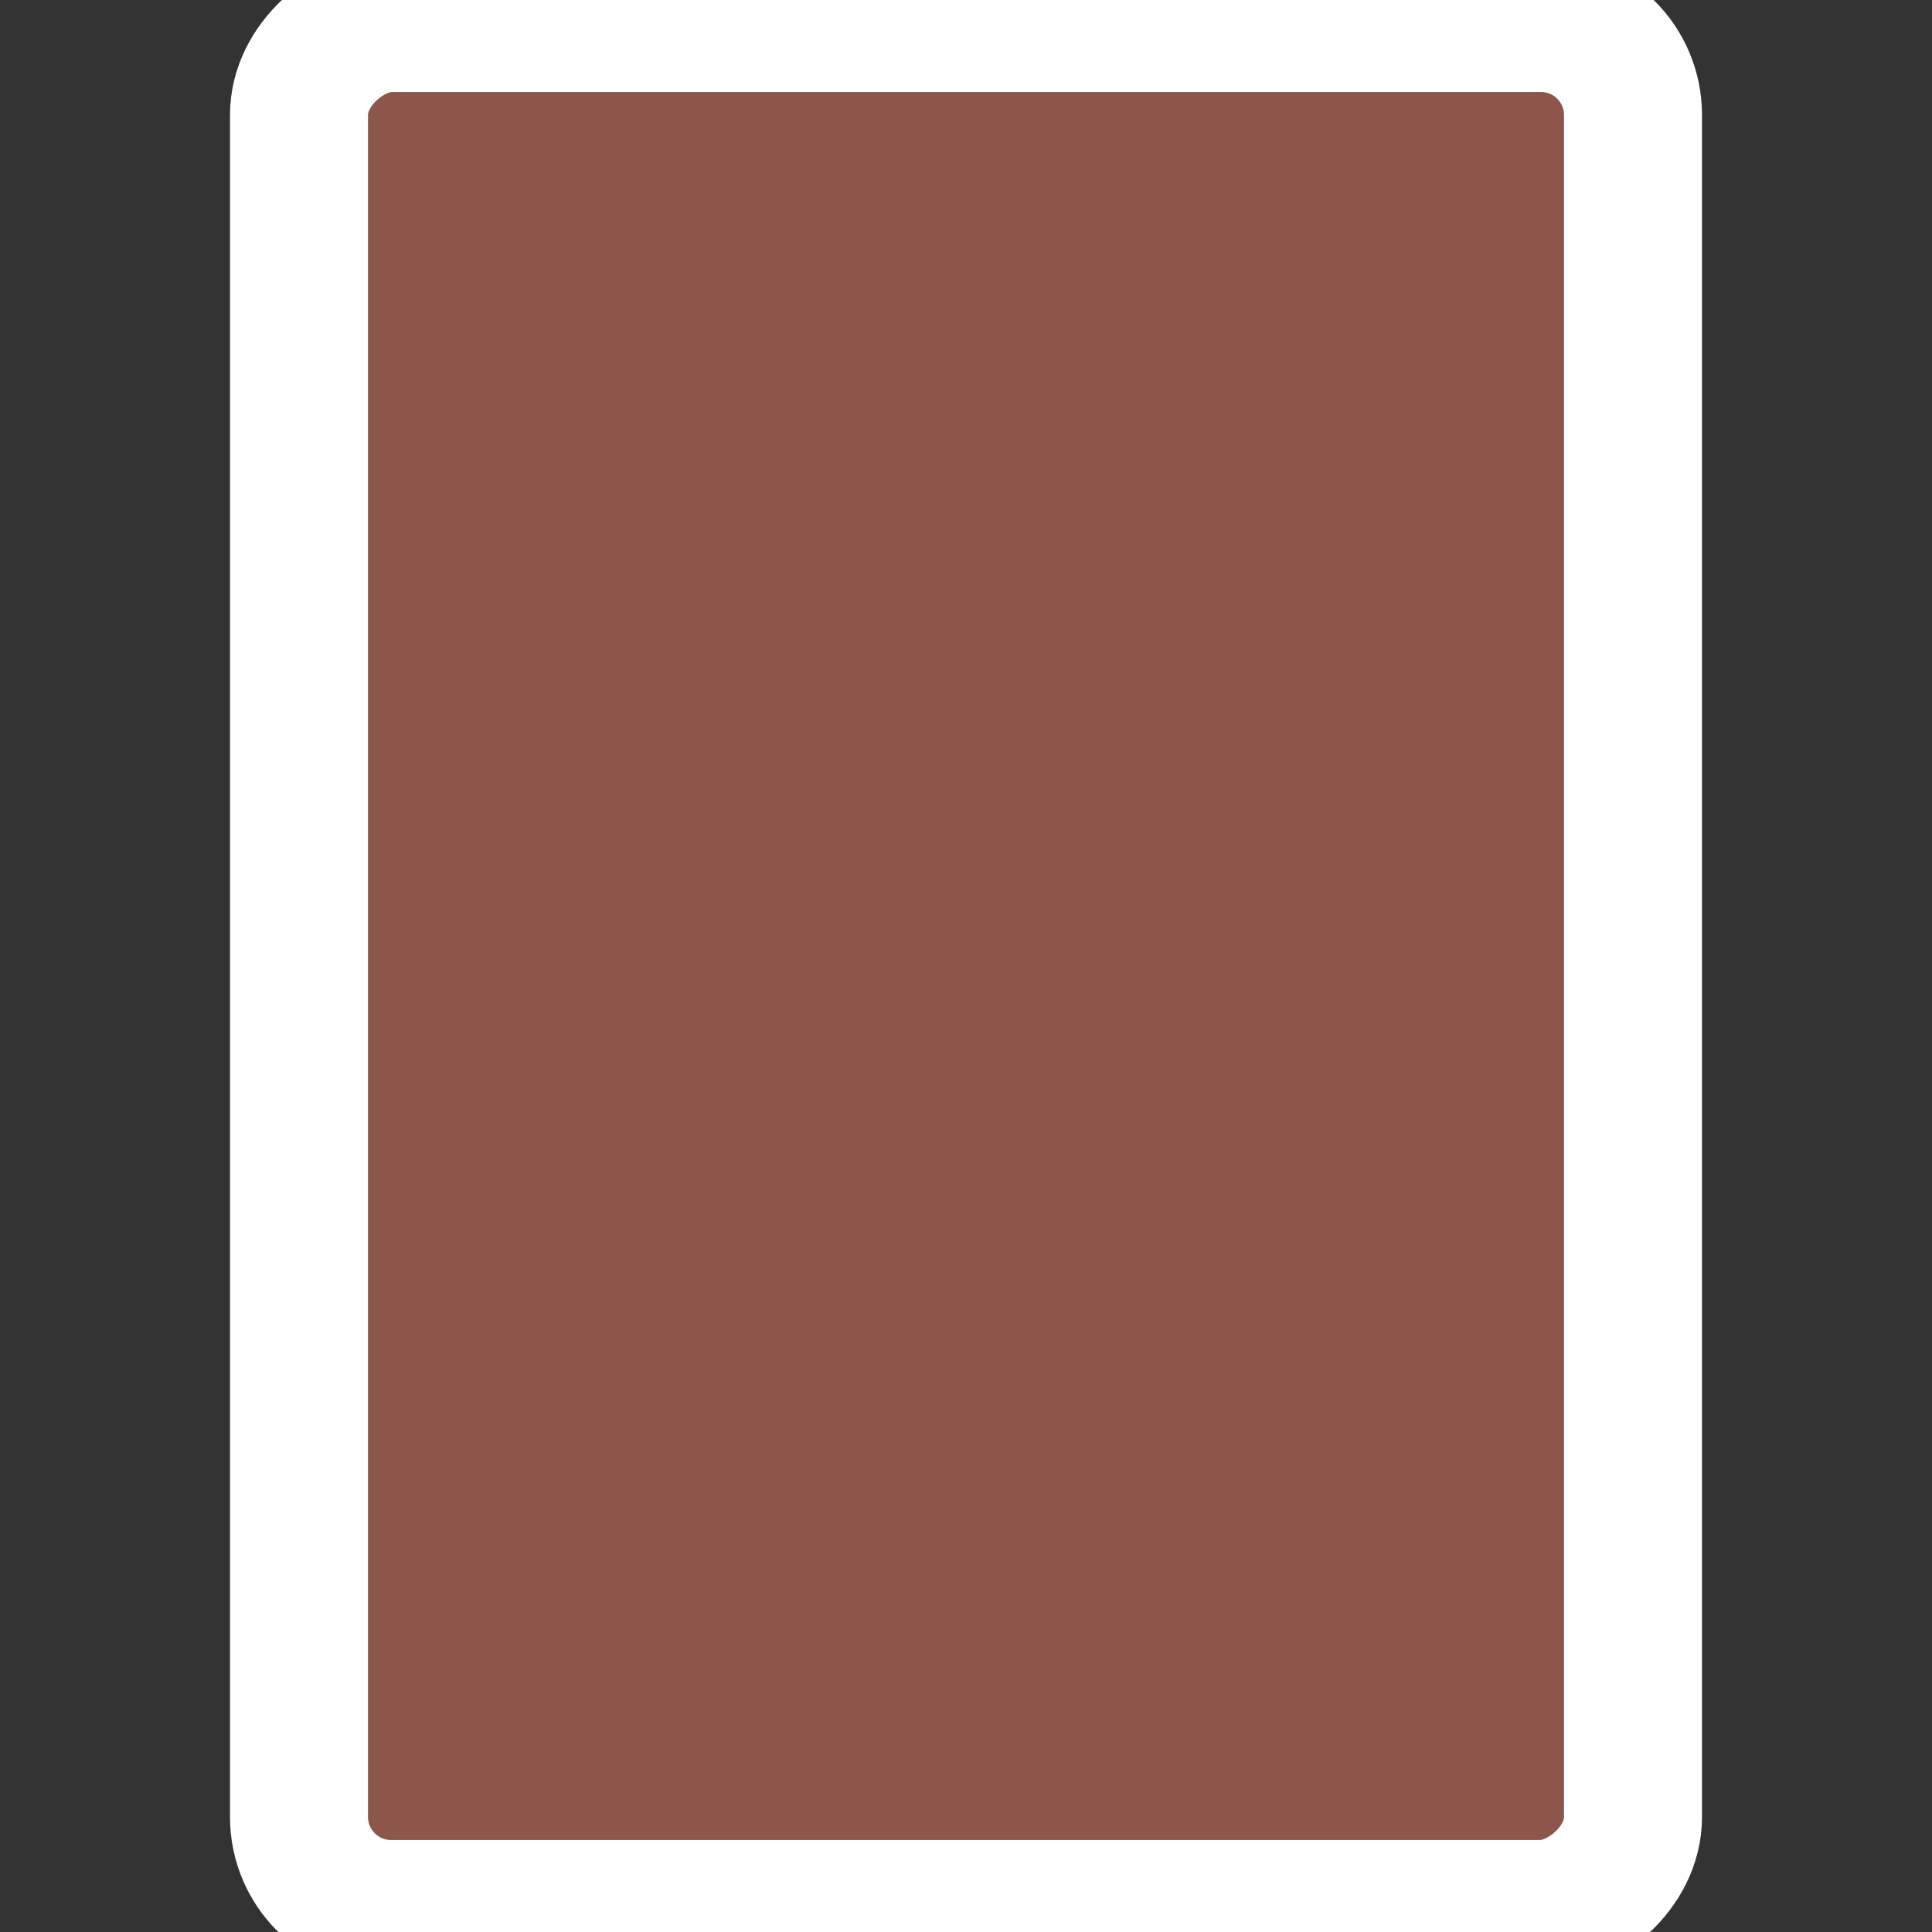 <svg height="21" viewBox="0 0 21 21" width="21" xmlns="http://www.w3.org/2000/svg"><rect x="0" y="0" width="21" height="21" fill="#333333" stroke="none"/><rect fill="#8c564b" fill-rule="evenodd" height="14.5" rx="1" stroke="#fff" stroke-width="1.5" transform="matrix(0 1 -1 0 21 0)" width="20.5" x=".25" y="3.25"/></svg>
